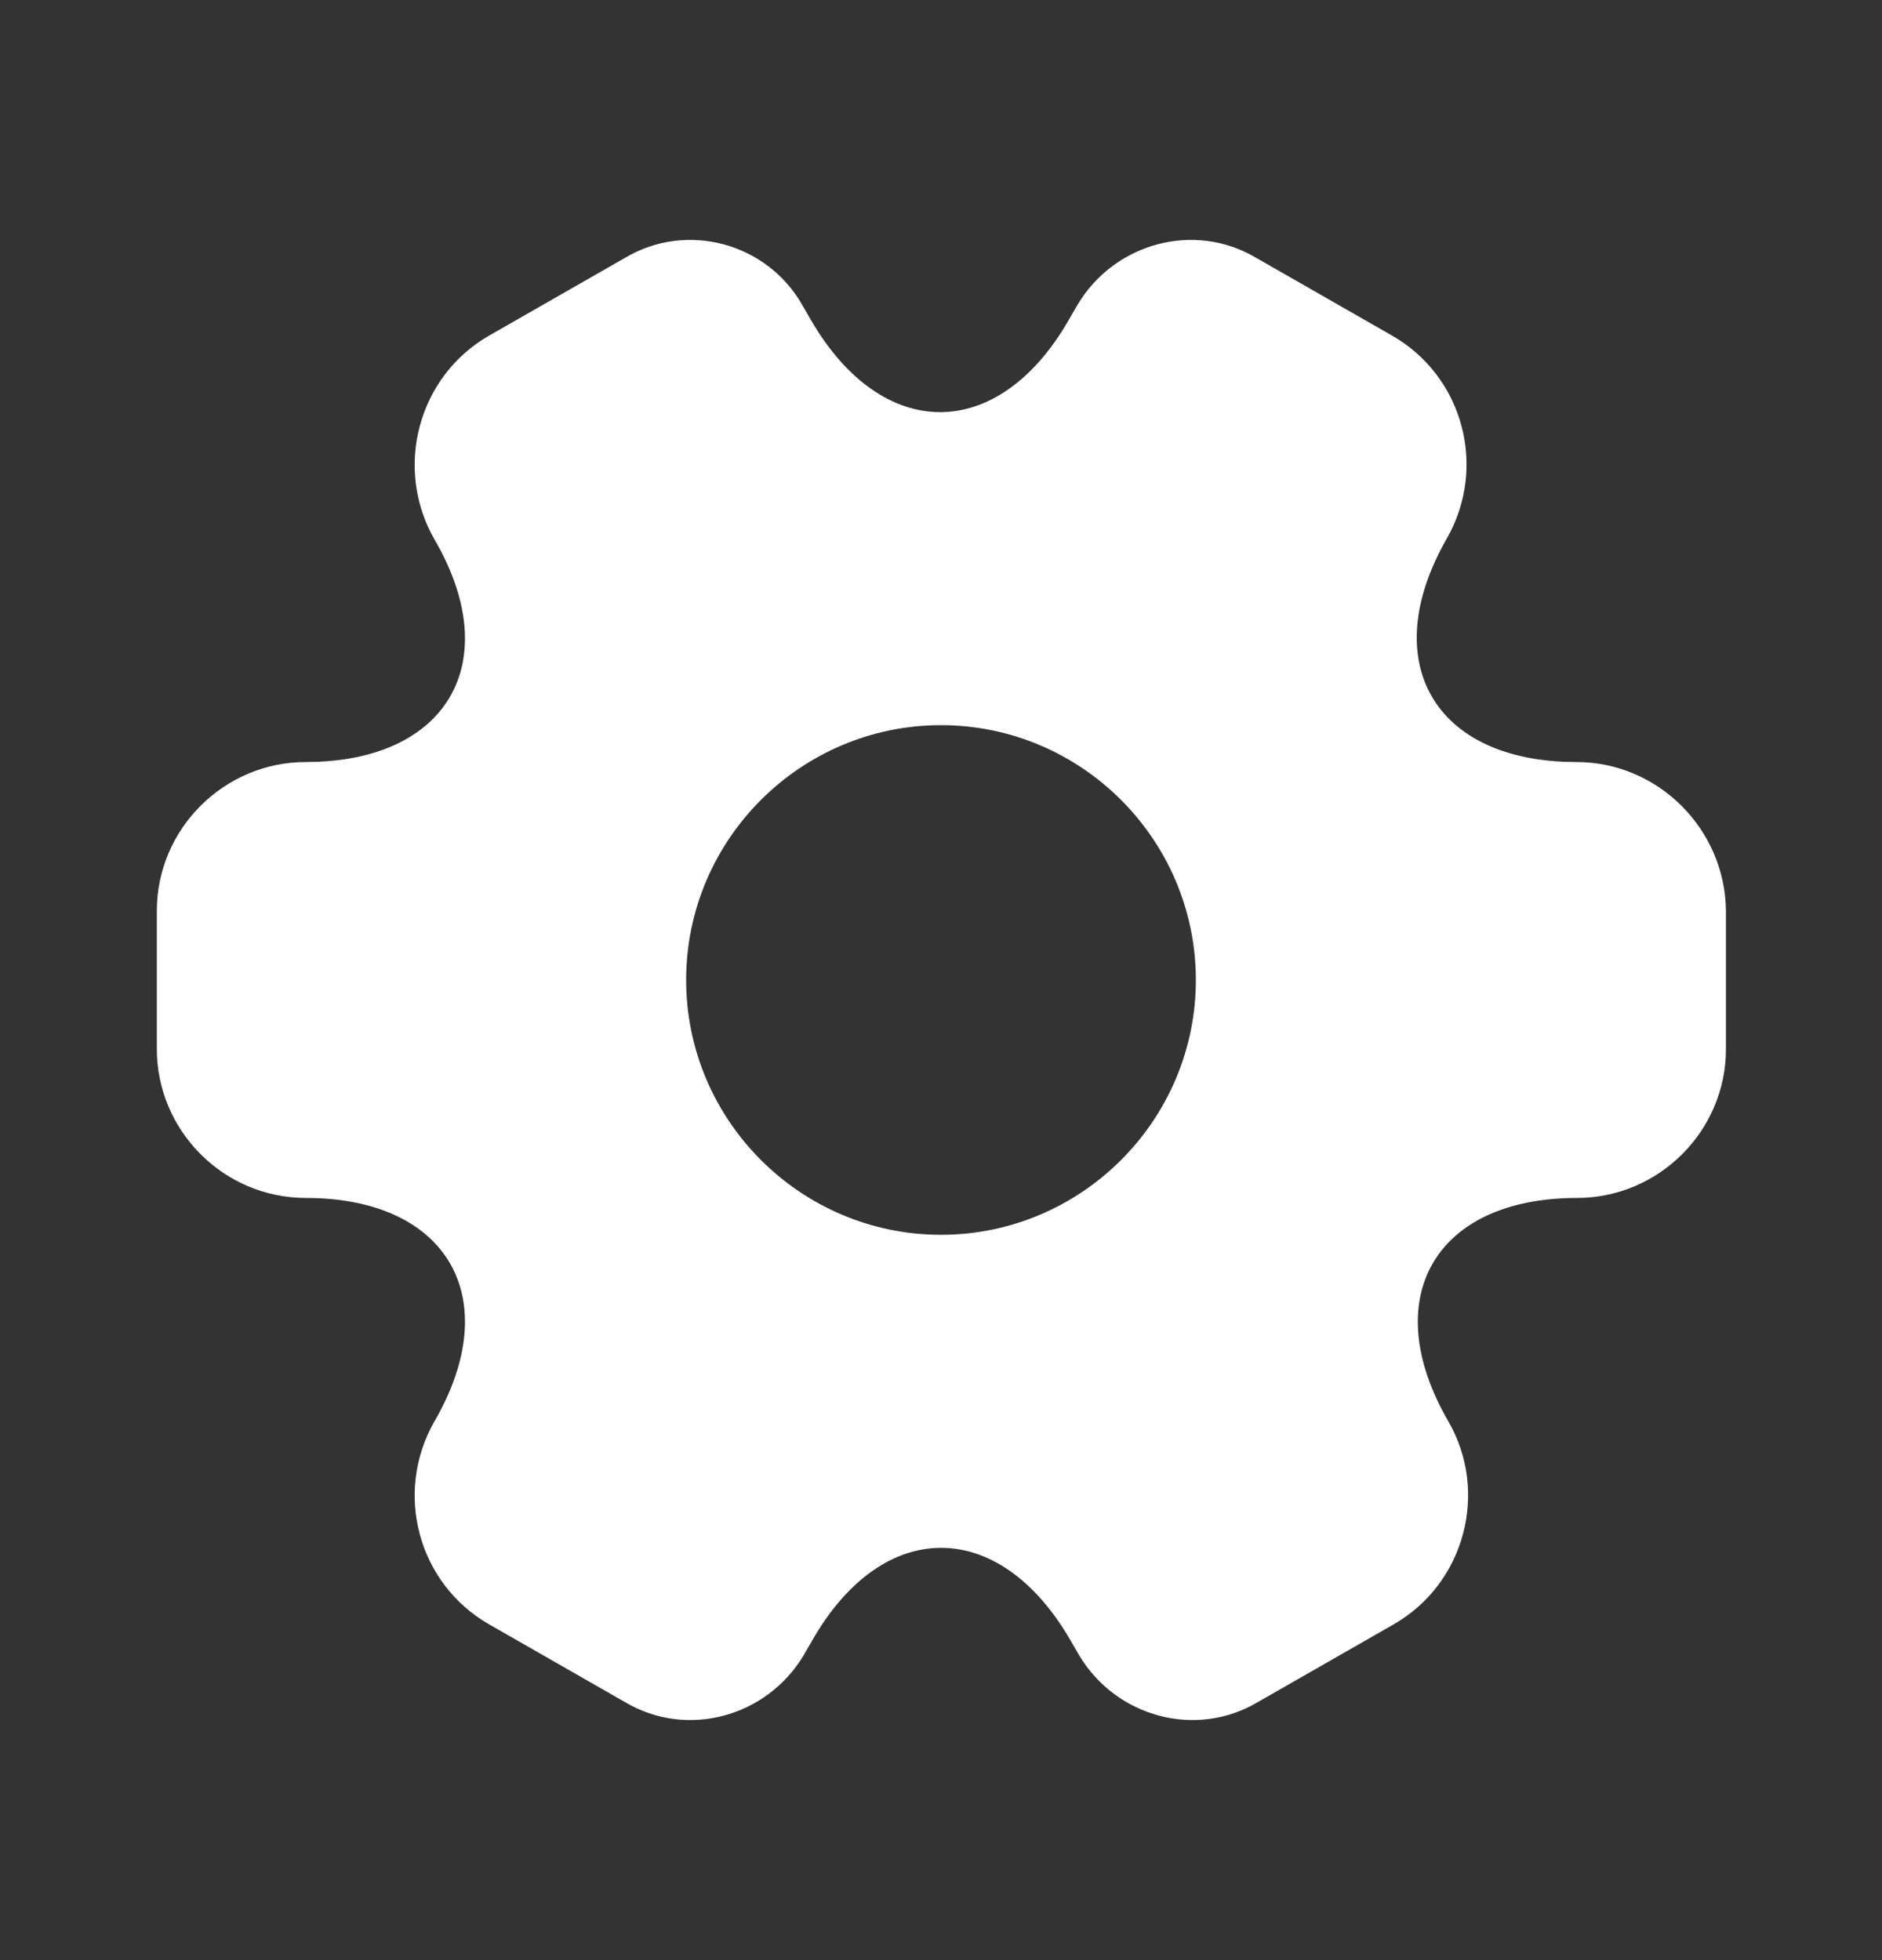 <svg width="24" height="25" viewBox="0 0 24 25" fill="none" xmlns="http://www.w3.org/2000/svg">
<rect x="0" y="0" width="24" height="25" fill="#333333" stroke="none"/>
<path d="M20.1 9.719C18.29 9.719 17.55 8.439 18.45 6.869C18.97 5.959 18.66 4.799 17.75 4.279L16.02 3.289C15.23 2.819 14.21 3.099 13.74 3.889L13.63 4.079C12.73 5.649 11.25 5.649 10.34 4.079L10.23 3.889C9.78 3.099 8.76 2.819 7.97 3.289L6.24 4.279C5.33 4.799 5.02 5.969 5.54 6.879C6.45 8.439 5.71 9.719 3.9 9.719C2.86 9.719 2 10.569 2 11.619V13.379C2 14.419 2.85 15.279 3.9 15.279C5.71 15.279 6.45 16.559 5.54 18.129C5.02 19.039 5.33 20.199 6.24 20.719L7.97 21.709C8.76 22.179 9.78 21.899 10.25 21.109L10.36 20.919C11.26 19.349 12.74 19.349 13.65 20.919L13.76 21.109C14.23 21.899 15.25 22.179 16.04 21.709L17.77 20.719C18.68 20.199 18.99 19.029 18.47 18.129C17.56 16.559 18.3 15.279 20.11 15.279C21.15 15.279 22.01 14.429 22.01 13.379V11.619C22 10.579 21.15 9.719 20.1 9.719ZM12 15.749C10.21 15.749 8.75 14.289 8.75 12.499C8.75 10.709 10.21 9.249 12 9.249C13.79 9.249 15.25 10.709 15.25 12.499C15.25 14.289 13.79 15.749 12 15.749Z" fill="white"/>
</svg>
